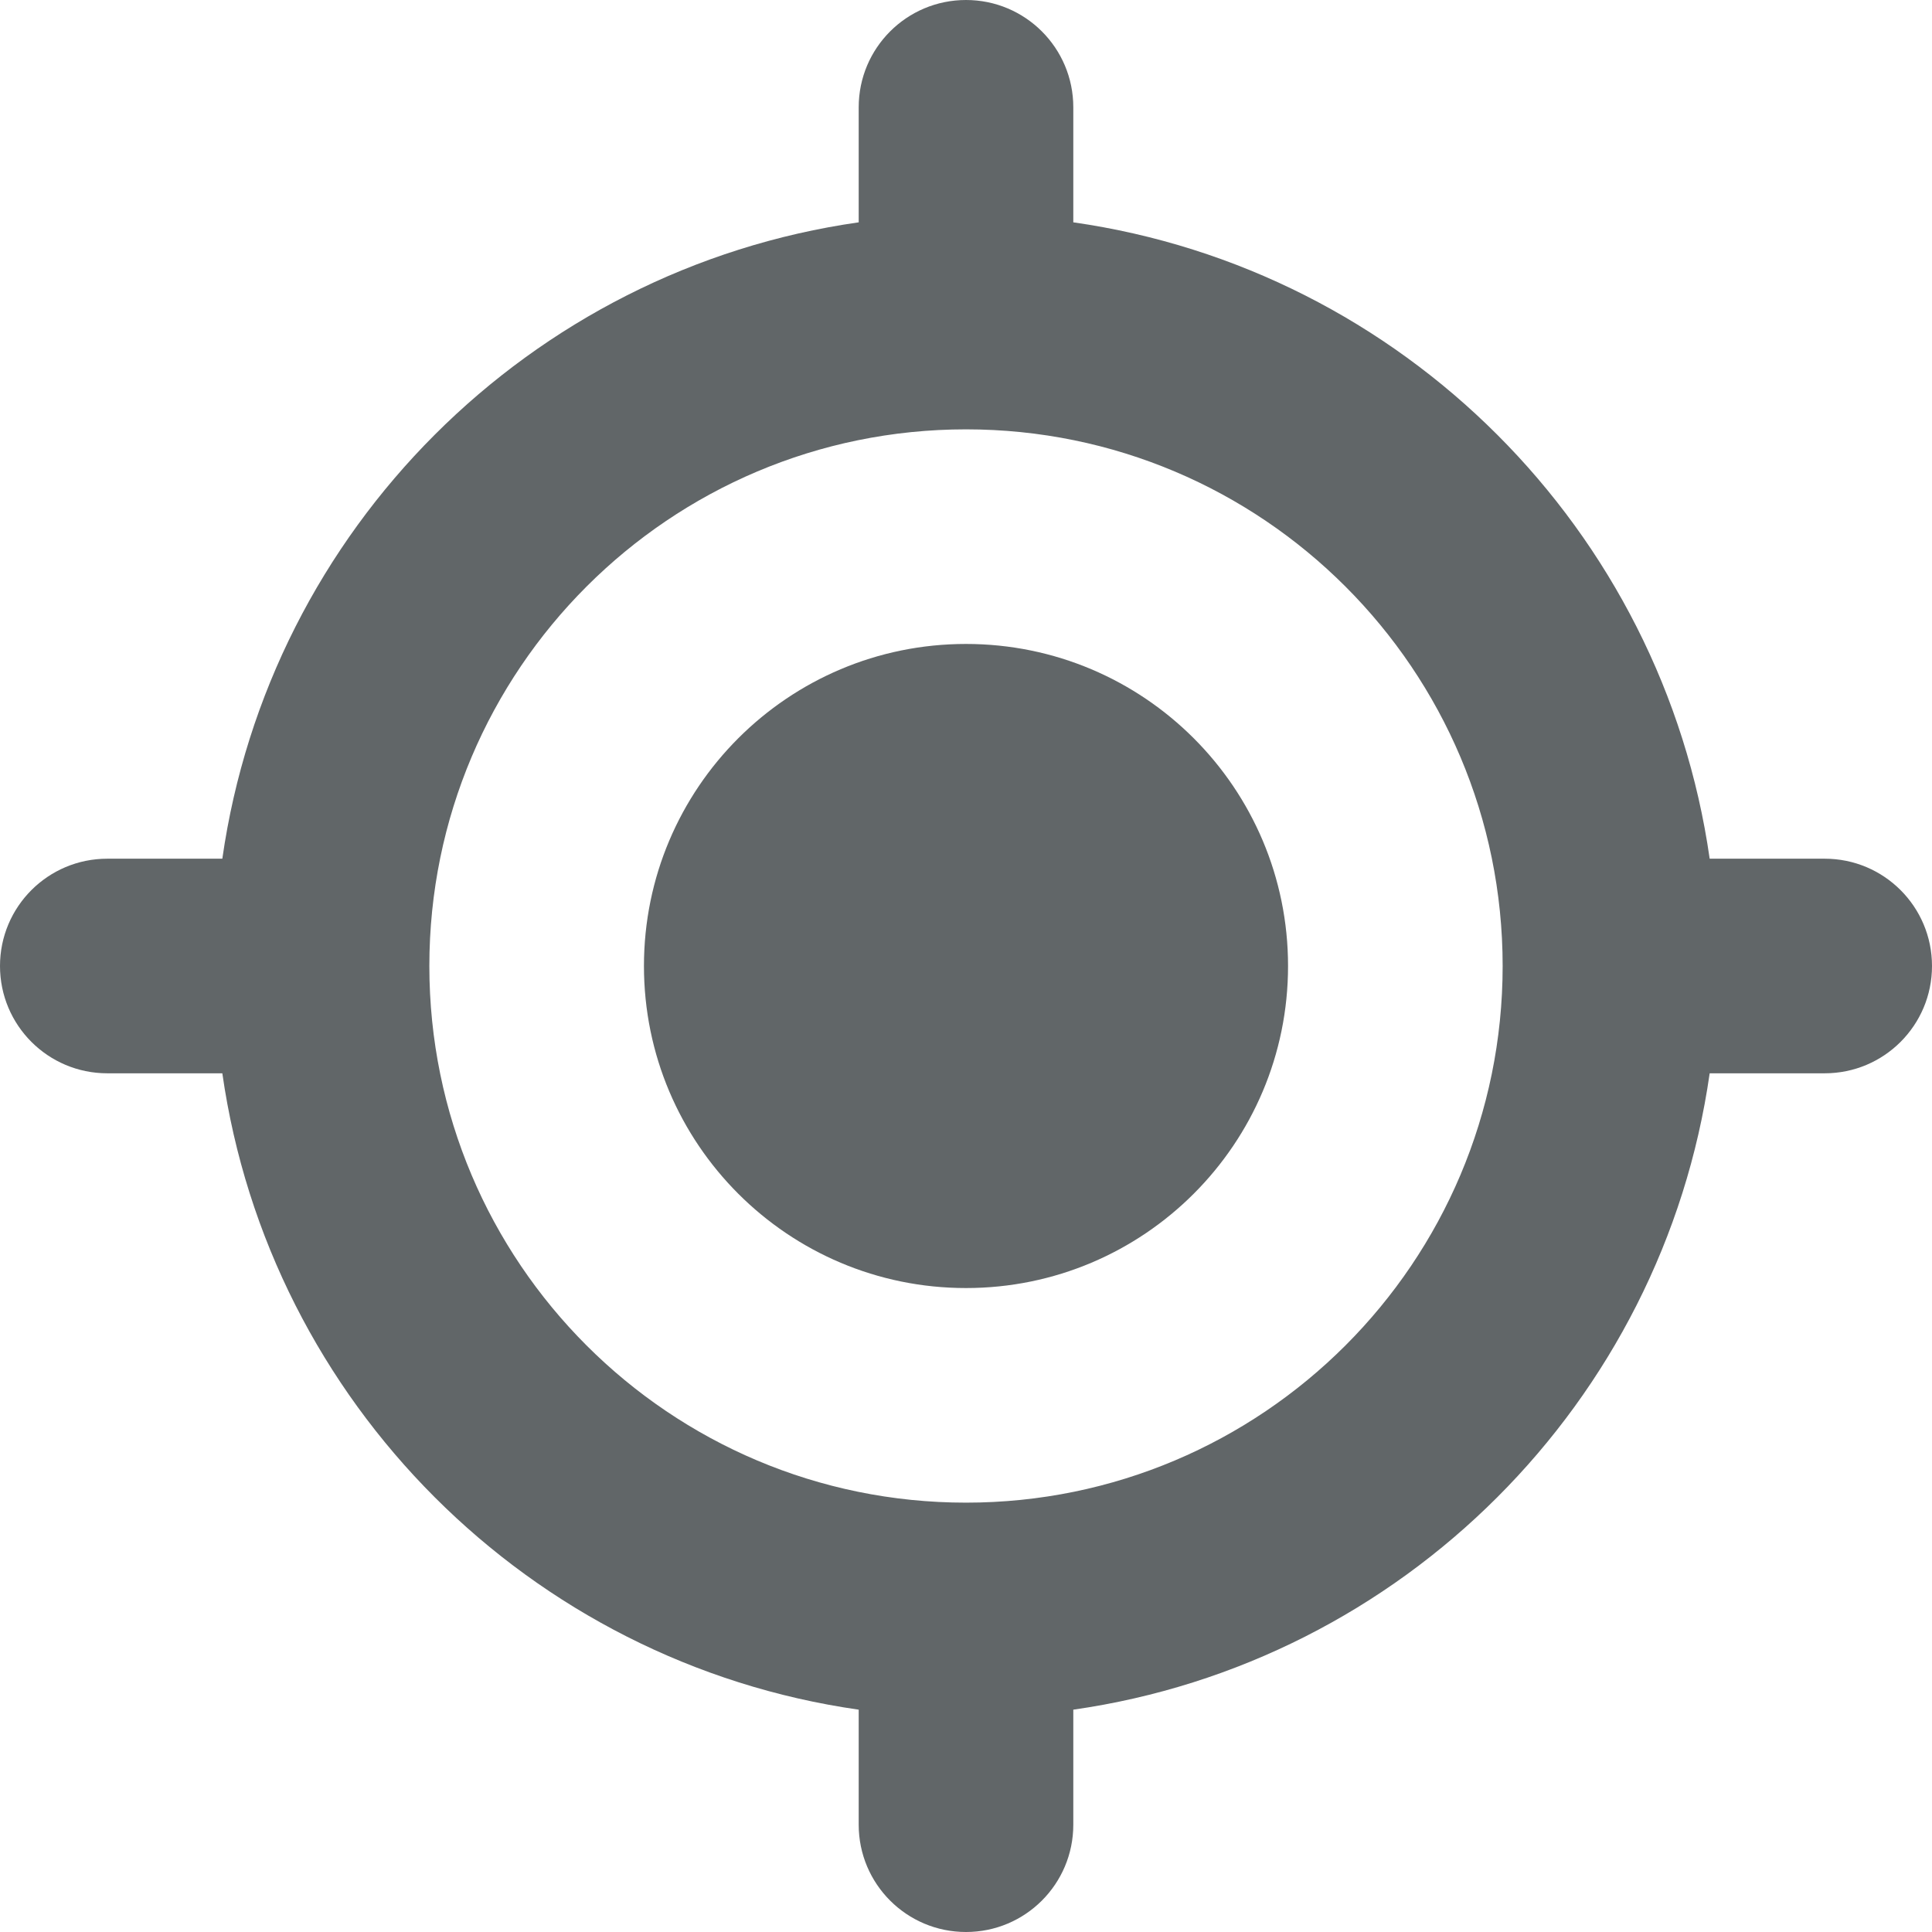 <svg width="13" height="13" viewBox="0 0 13 13" fill="none" xmlns="http://www.w3.org/2000/svg">
<path d="M6.5 8.667C7.697 8.667 8.667 7.697 8.667 6.5C8.667 5.303 7.697 4.333 6.5 4.333C5.303 4.333 4.333 5.303 4.333 6.5C4.333 7.697 5.303 8.667 6.5 8.667Z" fill="#616668"/>
<path fill-rule="evenodd" clip-rule="evenodd" d="M6.5 0C6.899 0 7.222 0.323 7.222 0.722V1.496C9.436 1.812 11.188 3.564 11.504 5.778H12.278C12.677 5.778 13 6.101 13 6.5C13 6.899 12.677 7.222 12.278 7.222H11.504C11.188 9.436 9.436 11.188 7.222 11.504V12.278C7.222 12.677 6.899 13 6.5 13C6.101 13 5.778 12.677 5.778 12.278V11.504C3.564 11.188 1.812 9.436 1.496 7.222H0.722C0.323 7.222 0 6.899 0 6.5C0 6.101 0.323 5.778 0.722 5.778H1.496C1.812 3.564 3.564 1.812 5.778 1.496V0.722C5.778 0.323 6.101 0 6.5 0ZM2.889 6.5C2.889 4.506 4.506 2.889 6.5 2.889C8.494 2.889 10.111 4.506 10.111 6.5C10.111 8.494 8.494 10.111 6.5 10.111C4.506 10.111 2.889 8.494 2.889 6.5Z" fill="#616668"/>
</svg>
